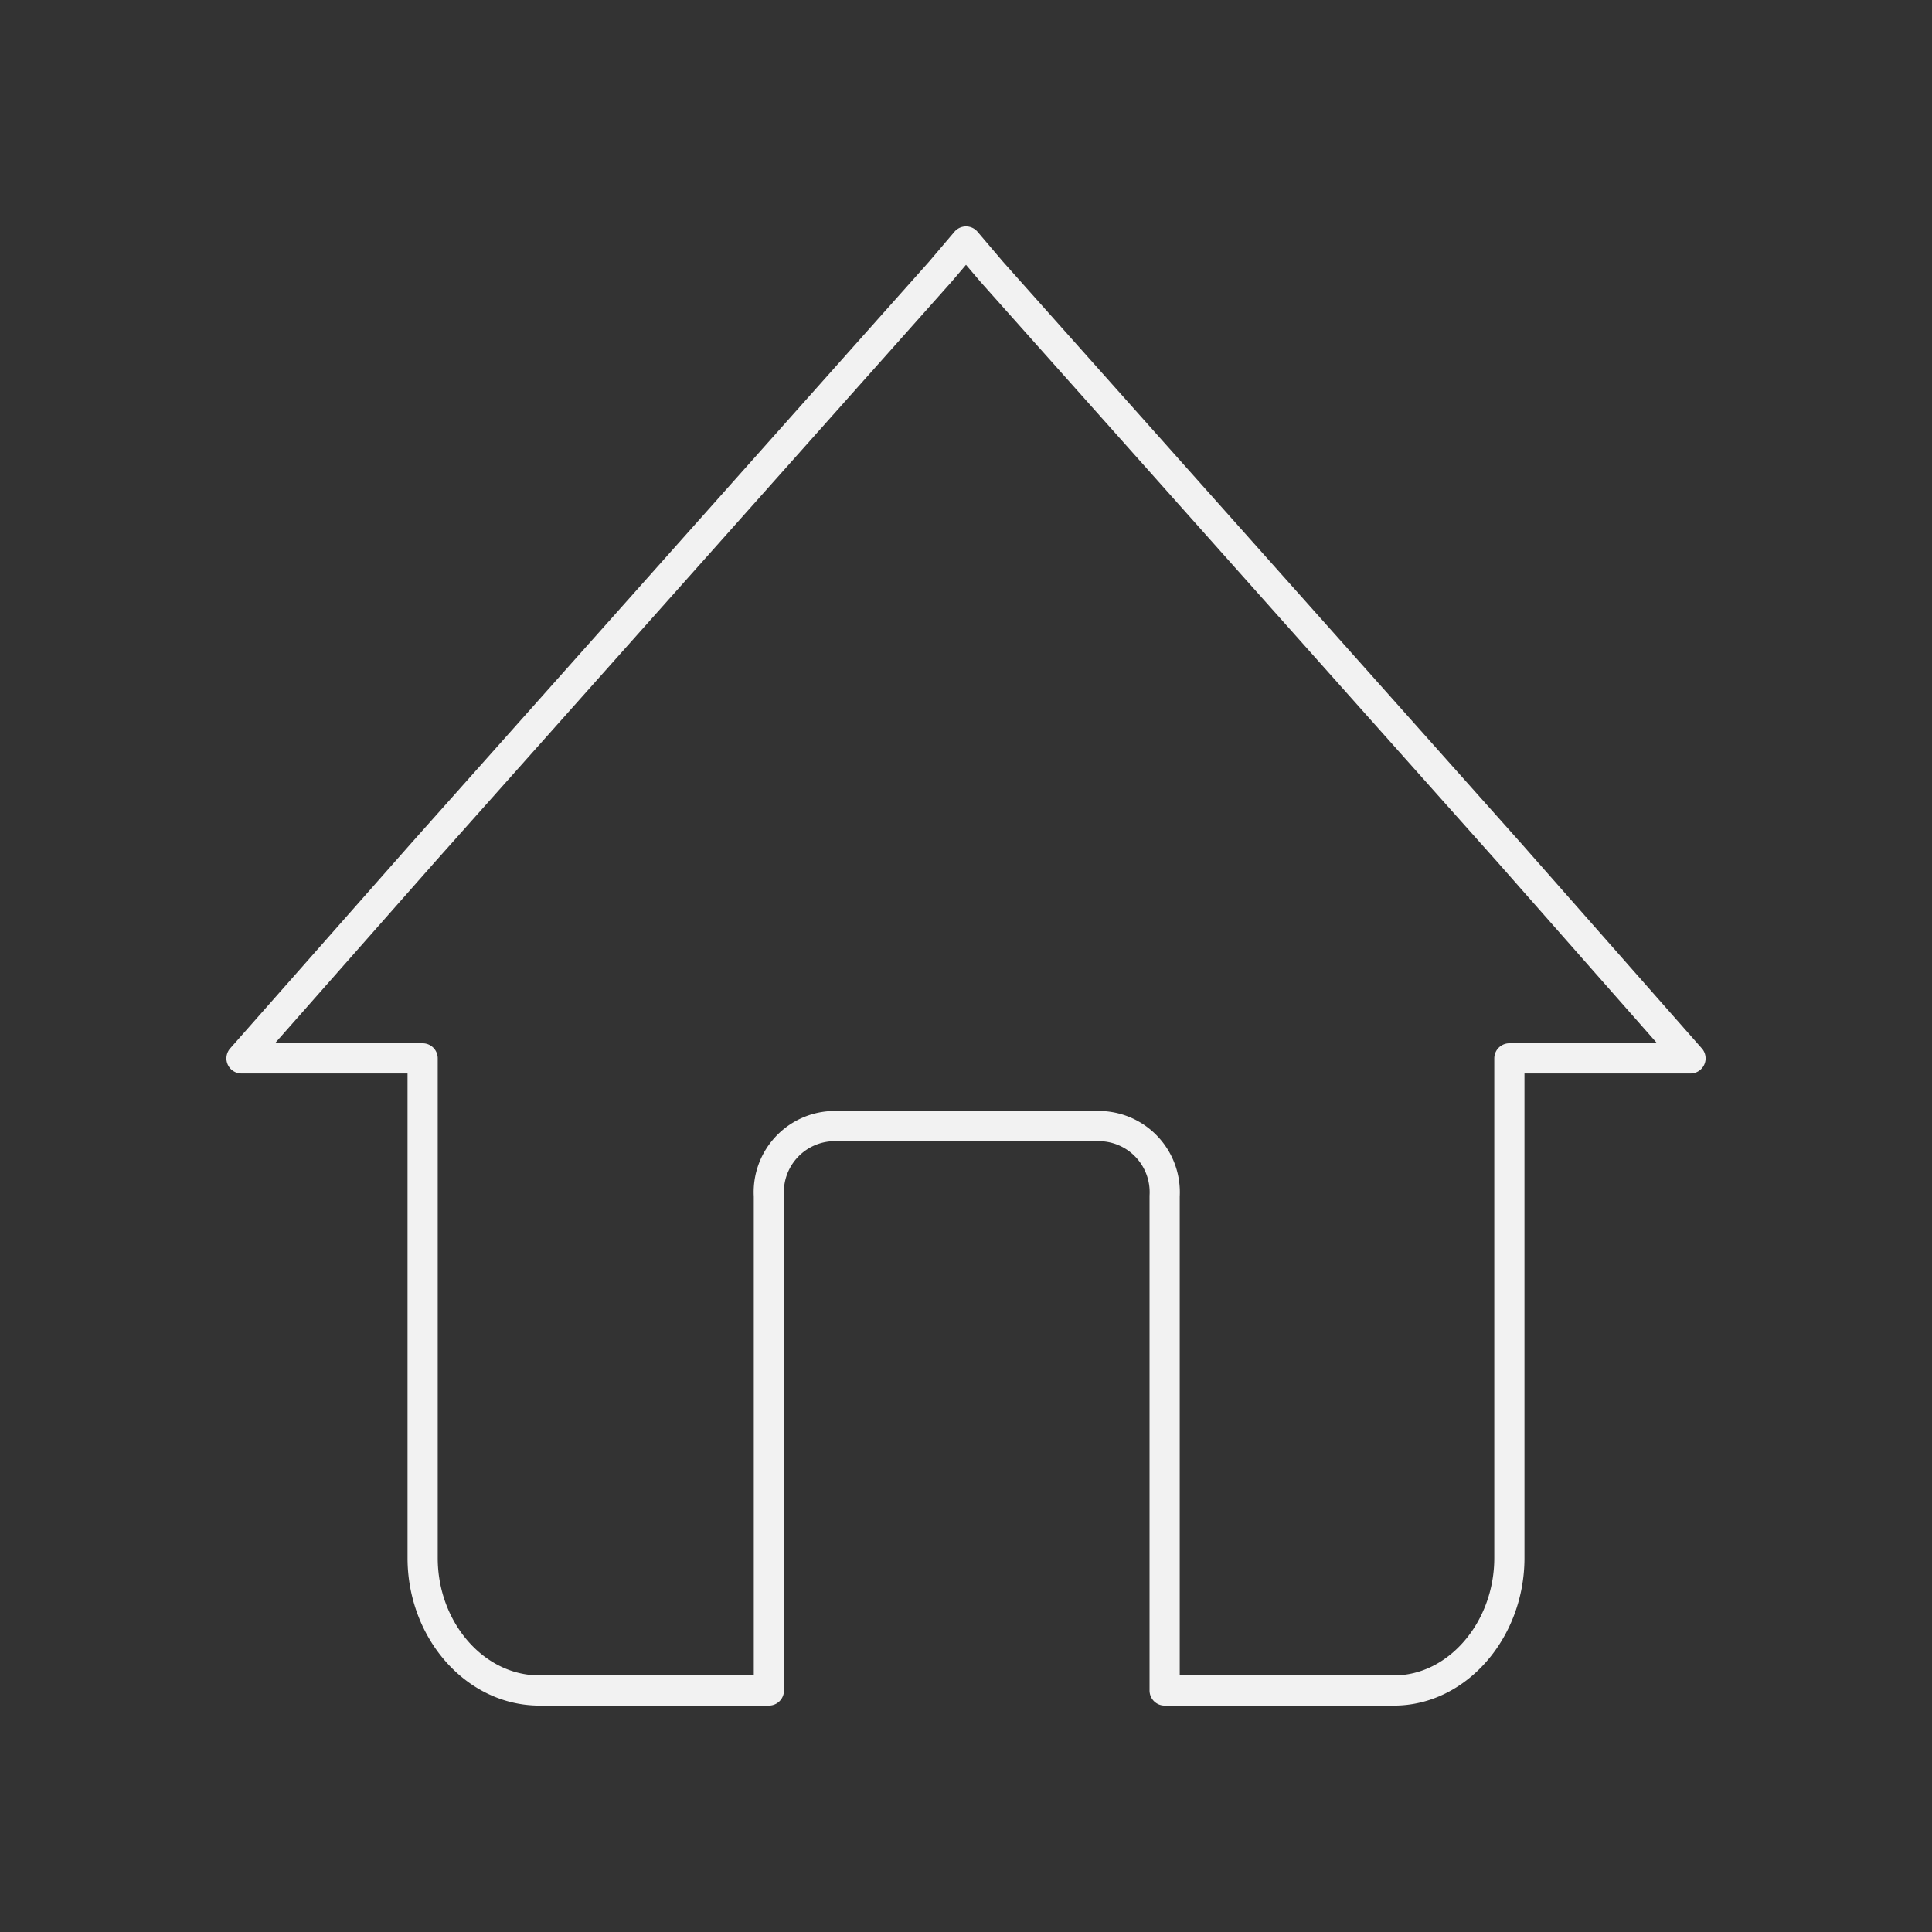 <svg xmlns="http://www.w3.org/2000/svg" viewBox="0 0 64 64"><rect x="0" y="0" width="64" height="64" fill="#333333" stroke="none"/><defs><style>.cls-1,.cls-2{fill:none;}.cls-1{stroke:#f2f2f2;stroke-linecap:round;stroke-linejoin:round;}</style></defs><g id="Layer_2" data-name="Layer 2"><g id="Layer_12" data-name="Layer 12"><path class="cls-1" d="M56,35.06H50V51.61C50,54,48.27,56,46.18,56h-7.6V39.62a2.19,2.19,0,0,0-2-2.31H27.47a2.19,2.19,0,0,0-2,2.31V56h-7.6C15.73,56,14,54,14,51.61V35.06H8l6-6.8h0L31.15,9,32,8l.85,1L50,28.25h0Z"/><rect class="cls-2" width="64" height="64"/></g></g></svg>